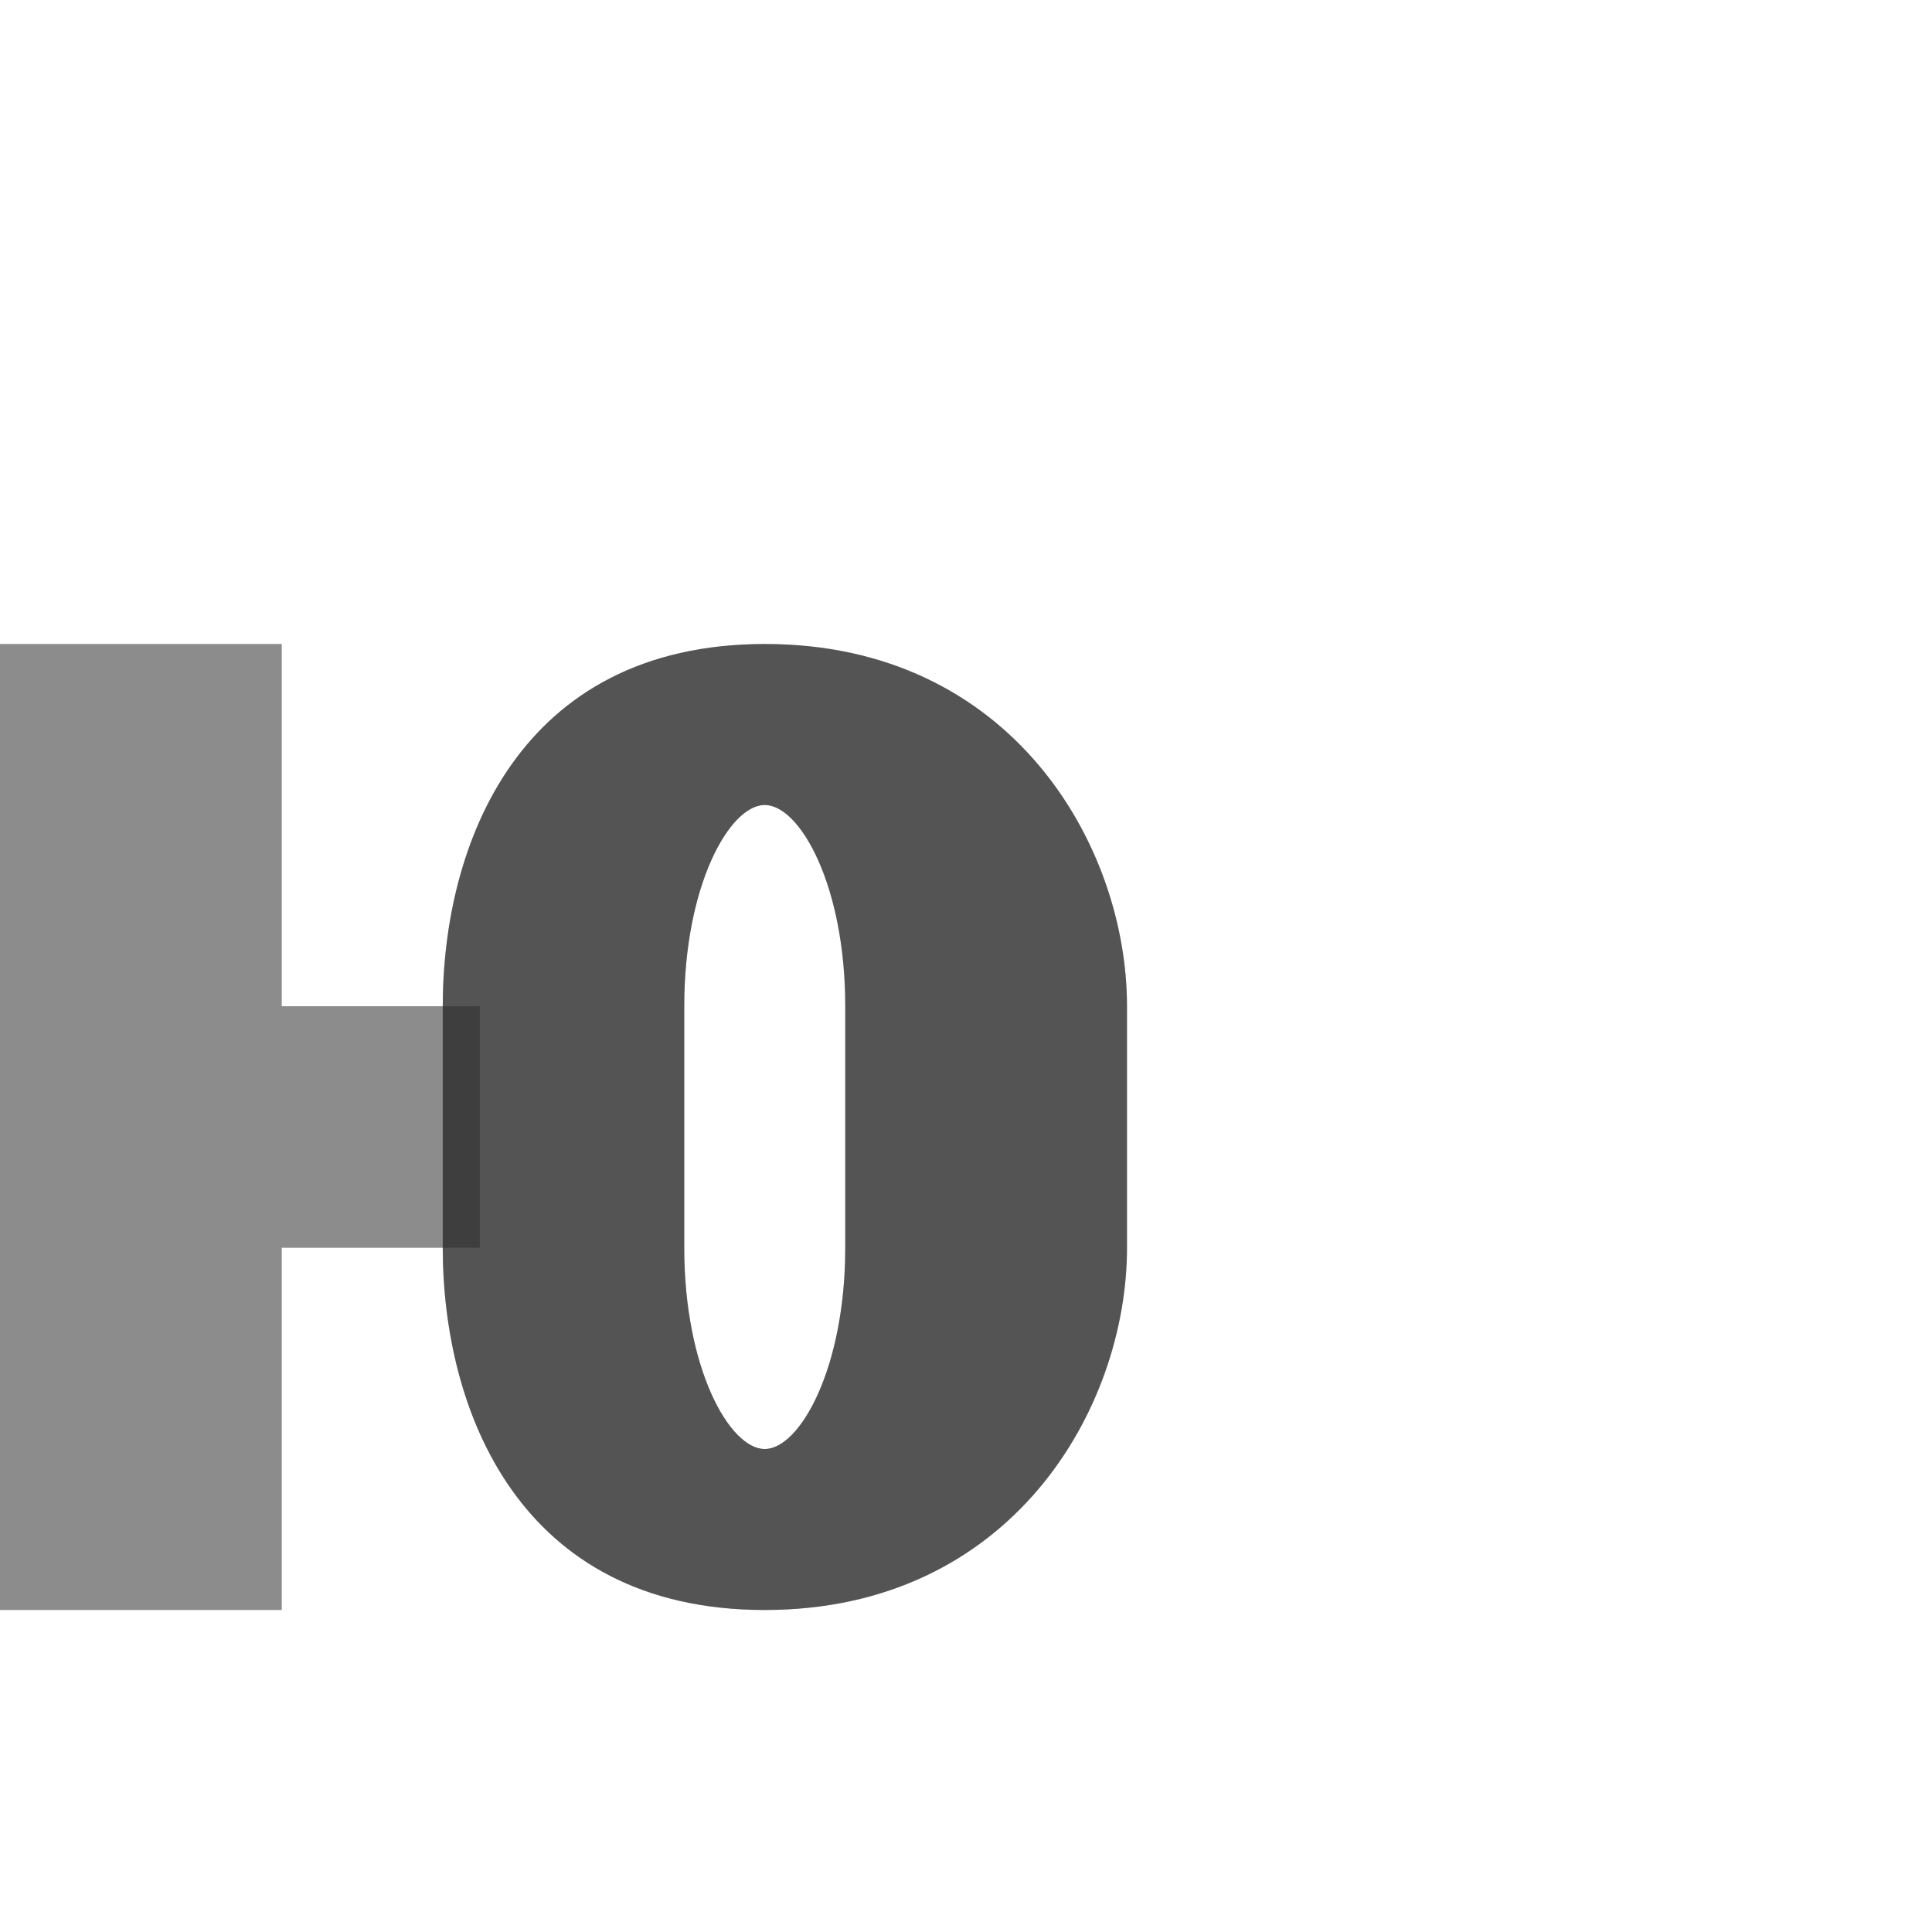 <?xml version="1.0" encoding="UTF-8" standalone="no"?>
<!-- Created with Inkscape (http://www.inkscape.org/) -->

<svg
   width="1200"
   height="1200"
   viewBox="0 0 1200 1200"
   version="1.1"
   id="svg1"
   inkscape:version="1.3 (0e150ed6c4, 2023-07-21)"
   sodipodi:docname="1102_yu-small.svg"
   xml:space="preserve"
   xmlns:inkscape="http://www.inkscape.org/namespaces/inkscape"
   xmlns:sodipodi="http://sodipodi.sourceforge.net/DTD/sodipodi-0.dtd"
   xmlns="http://www.w3.org/2000/svg"
   xmlns:svg="http://www.w3.org/2000/svg"><sodipodi:namedview
     id="namedview1"
     pagecolor="#ffffff"
     bordercolor="#000000"
     borderopacity="0.25"
     inkscape:showpageshadow="2"
     inkscape:pageopacity="0.0"
     inkscape:pagecheckerboard="0"
     inkscape:deskcolor="#d1d1d1"
     inkscape:document-units="px"
     showgrid="true"
     inkscape:zoom="0.78606706"
     inkscape:cx="610.63492"
     inkscape:cy="533.0334"
     inkscape:window-width="1276"
     inkscape:window-height="1481"
     inkscape:window-x="1262"
     inkscape:window-y="0"
     inkscape:window-maximized="0"
     inkscape:current-layer="layer1"
     showguides="false"><inkscape:grid
       id="grid1"
       units="px"
       originx="0"
       originy="0"
       spacingx="25"
       spacingy="25"
       empcolor="#0099e5"
       empopacity="0.302"
       color="#0099e5"
       opacity="0.149"
       empspacing="4"
       dotted="false"
       gridanglex="30"
       gridanglez="30"
       visible="true" /></sodipodi:namedview><defs
     id="defs1" /><g
     inkscape:label="Layer 1"
     inkscape:groupmode="layer"
     id="layer1"><path
       id="rect1"
       style="opacity:0.453;fill:#000000;fill-opacity:0.577;fill-rule:evenodd;stroke-width:0.67"
       d="m 0,400 v 600 H 175 V 775 H 298.047 V 625 H 175 V 400 Z"
       sodipodi:nodetypes="ccccccccc" /><path
       id="path2"
       style="fill:#000000;fill-opacity:0.555;fill-rule:evenodd;stroke-width:0.935"
       d="M 700,625 C 700,525 628.125,399.908 475,400 321.875,400.092 275,525 275,625 v 150 c 0,100 46.875,225 200,225 153.125,0 225,-125 225,-225 z m -275,0 c 0,-75 28.125,-125 50,-125 21.875,0 50,50 50,125 v 150 c 0,74.614 -28.125,125 -50,125 -21.875,0 -50,-50 -50,-125 z"
       sodipodi:nodetypes="csssscccsccscc" /><path
       id="rect1-8"
       style="opacity:0.453;fill:#000000;fill-opacity:0.577;fill-rule:evenodd;stroke-width:0.67"
       d="M 0 400 L 0 1000 L 175 1000 L 175 775 L 275 775 C 275 875 321.875 1000 475 1000 C 628.125 1000 700 875 700 775 L 700 625 C 700 525 628.125 399.908 475 400 C 321.875 400.092 275 525 275 625 L 175 625 L 175 400 L 0 400 z M 475 500 C 496.875 500 525 550 525 625 L 525 775 C 525 849.614 496.875 900 475 900 C 453.125 900 425 850 425 775 L 425 625 C 425 550 453.125 500 475 500 z " /></g></svg>
